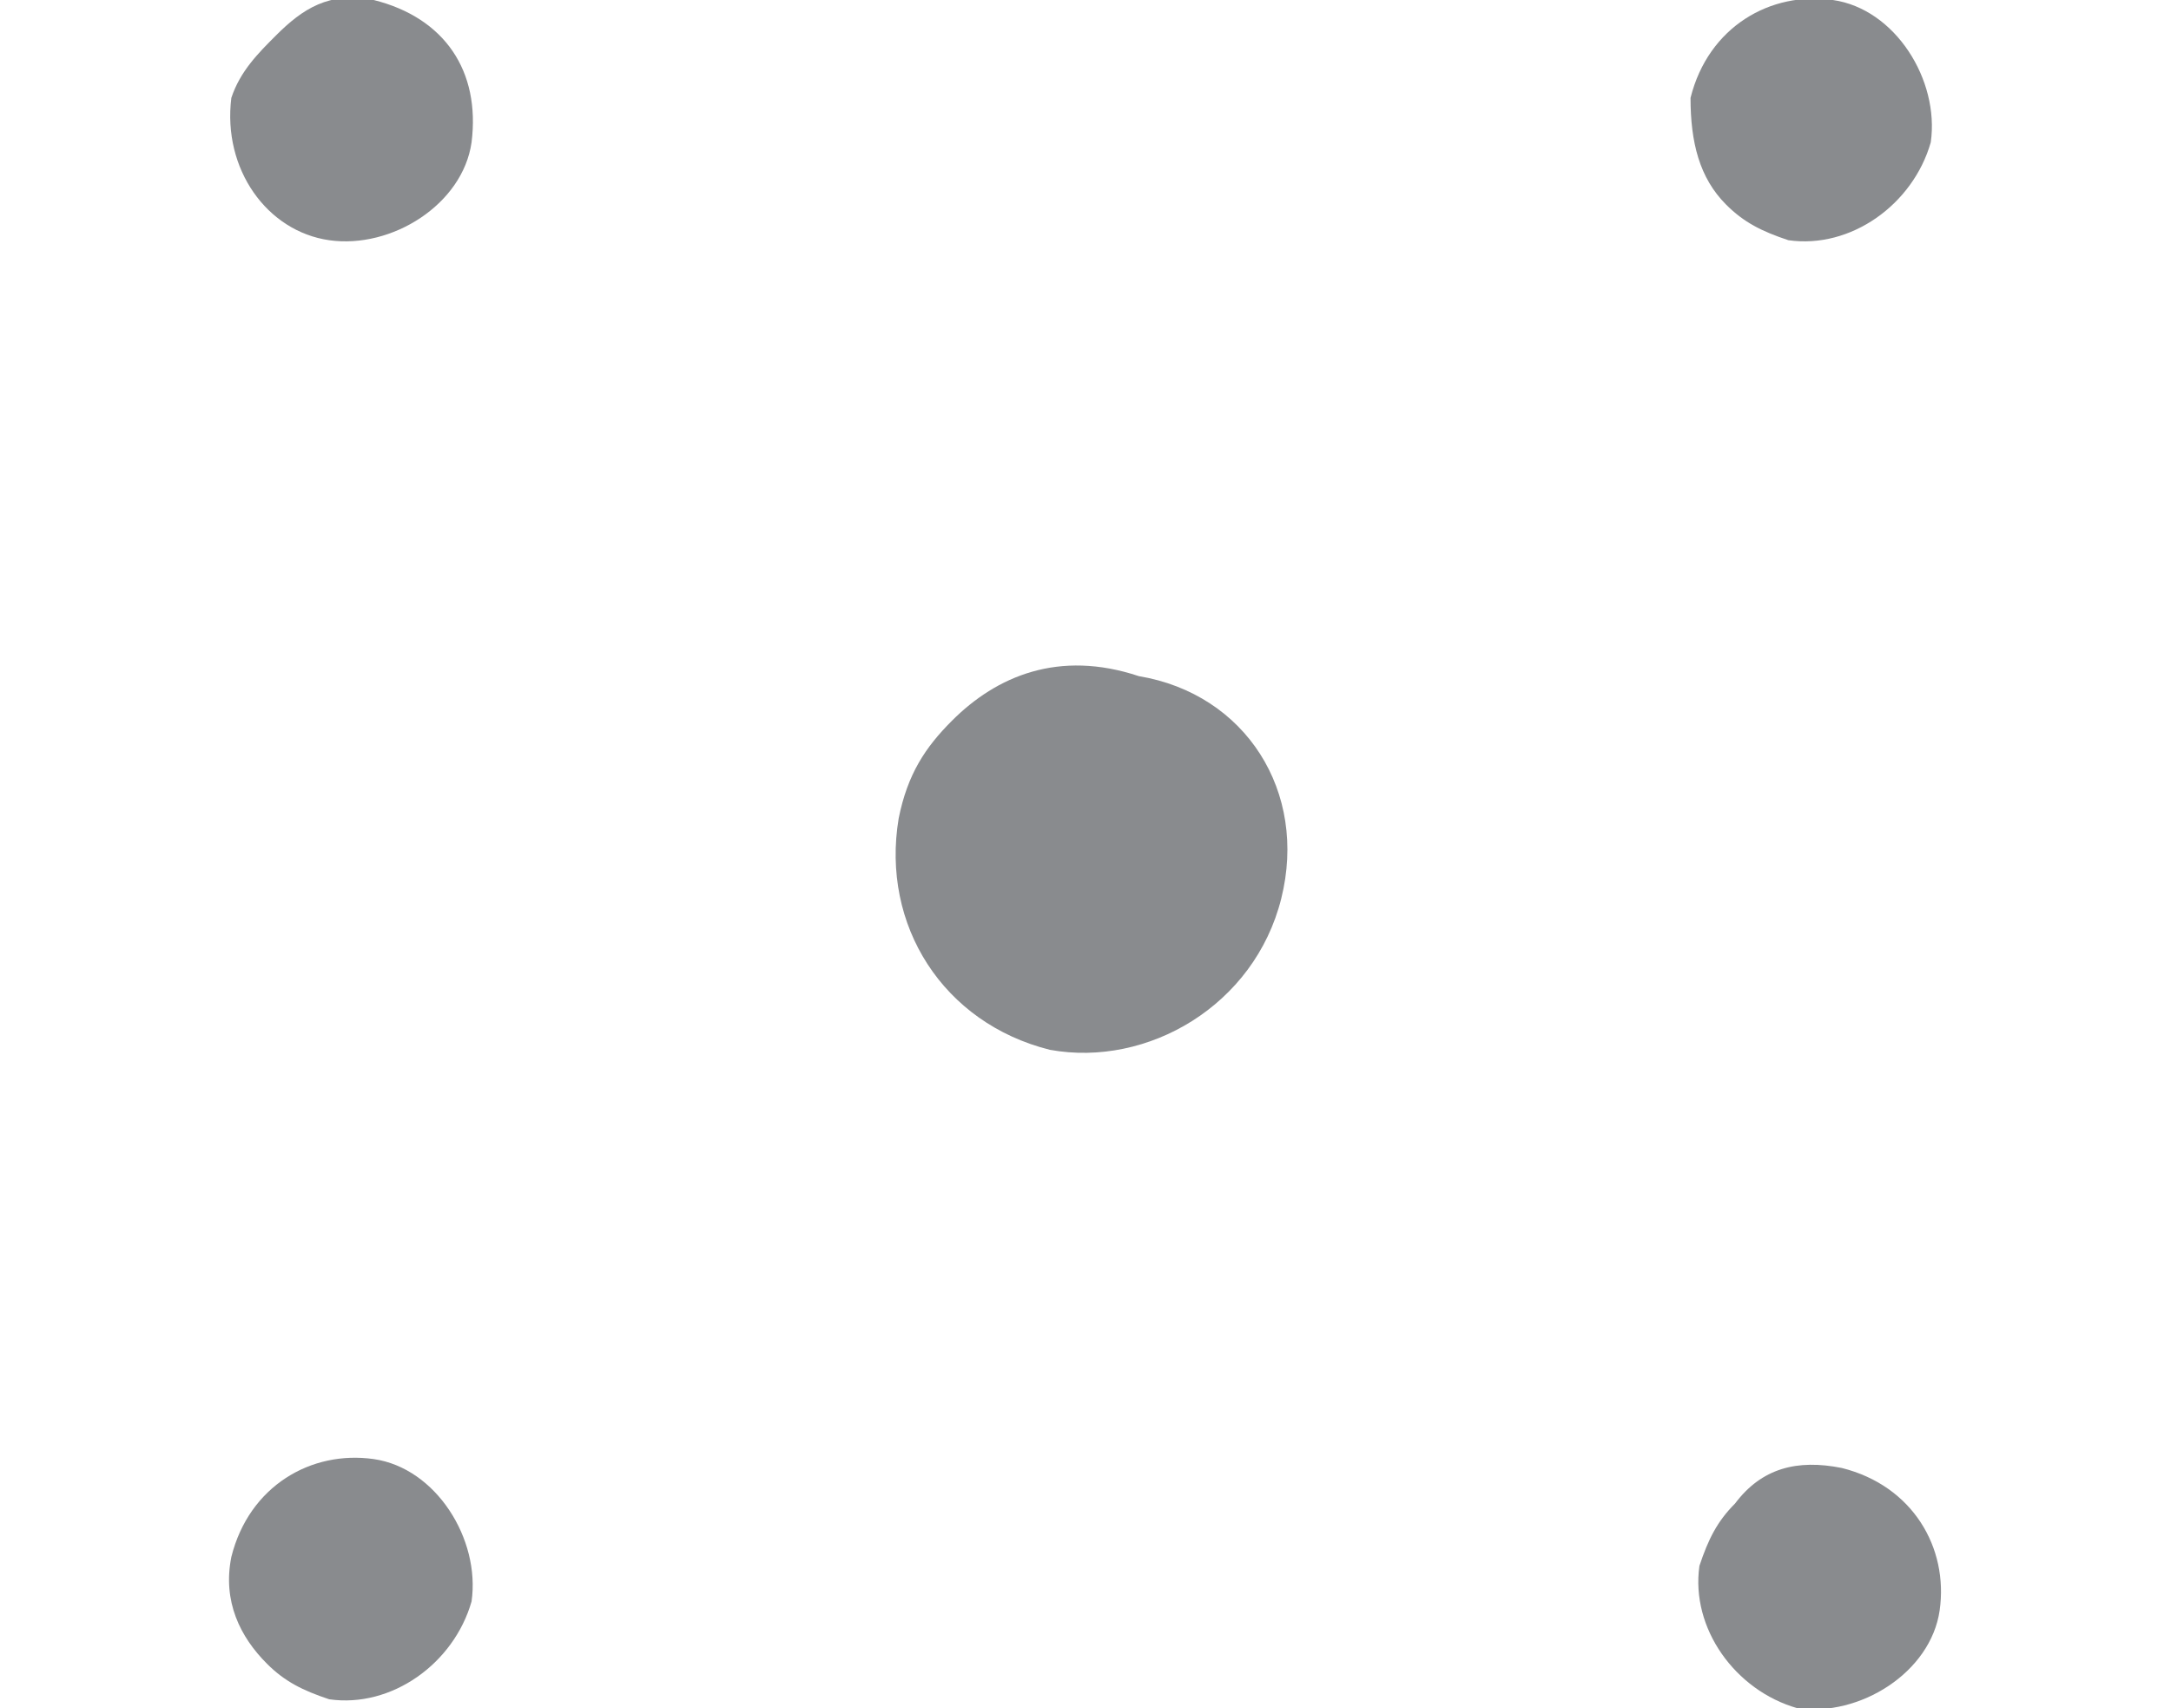 <?xml version="1.0" encoding="utf-8"?>
<svg version="1.1" class="svg-icon icon-menu-on" xmlns="http://www.w3.org/2000/svg" xmlns:xlink="http://www.w3.org/1999/xlink" x="0px" y="0px"
	 viewBox="0 0 24.4 19.2" xml:space="preserve" style="fill:#898b8e;">
<g>
	<path d="M10.7,8.1c-0.3,0.3-0.5,0.6-0.6,1.1c-0.2,1.2,0.5,2.3,1.7,2.6c1.1,0.2,2.3-0.5,2.6-1.7c0.3-1.2-0.4-2.3-1.6-2.5
		C11.9,7.3,11.2,7.6,10.7,8.1"/>
	<path d="M19.5,16.9c-0.2,0.2-0.3,0.4-0.4,0.7c-0.1,0.7,0.4,1.4,1.1,1.6c0.7,0.1,1.5-0.4,1.6-1.1c0.1-0.7-0.3-1.4-1.1-1.6
		C20.2,16.4,19.8,16.5,19.5,16.9"/>
	<path d="M3.1,0.4C2.9,0.6,2.7,0.8,2.6,1.1C2.5,1.9,3,2.6,3.7,2.7c0.7,0.1,1.5-0.4,1.6-1.1C5.4,0.8,5,0.2,4.2,0
		C3.7-0.1,3.4,0.1,3.1,0.4"/>
	<path d="M19.4,2.3c0.2,0.2,0.4,0.3,0.7,0.4c0.7,0.1,1.4-0.4,1.6-1.1c0.1-0.7-0.4-1.5-1.1-1.6c-0.7-0.1-1.4,0.3-1.6,1.1
		C19,1.6,19.1,2,19.4,2.3"/>
	<path d="M3,18.7c0.2,0.2,0.4,0.3,0.7,0.4c0.7,0.1,1.4-0.4,1.6-1.1c0.1-0.7-0.4-1.5-1.1-1.6c-0.7-0.1-1.4,0.3-1.6,1.1
		C2.5,18,2.7,18.4,3,18.7"/>
</g>
</svg>
